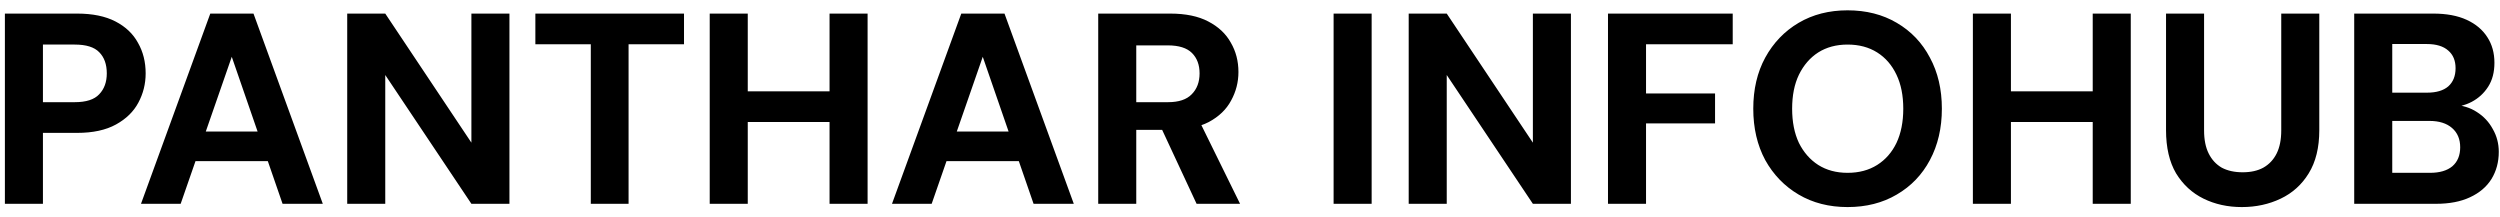 <svg width="184" height="16" viewBox="0 0 184 16" fill="none" xmlns="http://www.w3.org/2000/svg">
<path d="M0.36 15V1H5.68C6.813 1 7.753 1.193 8.5 1.58C9.247 1.967 9.8 2.493 10.16 3.16C10.533 3.813 10.72 4.56 10.72 5.4C10.72 6.173 10.54 6.893 10.18 7.56C9.833 8.213 9.287 8.747 8.54 9.16C7.793 9.573 6.84 9.78 5.68 9.78H3.16V15H0.36ZM3.16 7.52H5.5C6.34 7.52 6.94 7.327 7.3 6.94C7.673 6.553 7.86 6.04 7.86 5.4C7.86 4.733 7.673 4.213 7.3 3.84C6.94 3.467 6.34 3.28 5.5 3.28H3.16V7.52ZM10.377 15L15.477 1H18.657L23.758 15H20.797L17.058 4.18L13.297 15H10.377ZM12.617 11.86L13.357 9.68H20.558L21.277 11.86H12.617ZM25.555 15V1H28.355L34.695 10.5V1H37.495V15H34.695L28.355 5.52V15H25.555ZM43.483 15V3.26H39.403V1H50.343V3.26H46.263V15H43.483ZM61.055 15V1H63.855V15H61.055ZM52.235 15V1H55.035V15H52.235ZM54.675 8.98V6.72H61.515V8.98H54.675ZM65.651 15L70.751 1H73.931L79.031 15H76.071L72.331 4.18L68.571 15H65.651ZM67.891 11.86L68.631 9.68H75.831L76.551 11.86H67.891ZM80.829 15V1H86.129C87.262 1 88.195 1.193 88.929 1.58C89.675 1.967 90.229 2.487 90.589 3.14C90.962 3.78 91.149 4.5 91.149 5.3C91.149 6.047 90.969 6.747 90.609 7.4C90.262 8.053 89.715 8.58 88.969 8.98C88.222 9.367 87.269 9.56 86.109 9.56H83.629V15H80.829ZM88.069 15L85.209 8.86H88.249L91.269 15H88.069ZM83.629 7.52H85.969C86.755 7.52 87.335 7.327 87.709 6.94C88.095 6.553 88.289 6.04 88.289 5.4C88.289 4.773 88.102 4.273 87.729 3.9C87.355 3.527 86.762 3.34 85.949 3.34H83.629V7.52ZM98.153 15V1H100.953V15H98.153ZM103.68 15V1H106.48L112.82 10.5V1H115.62V15H112.82L106.48 5.52V15H103.68ZM118.348 15V1H127.528V3.26H121.148V6.88H126.228V9.08H121.148V15H118.348ZM135.981 15.24C134.621 15.24 133.421 14.933 132.381 14.32C131.341 13.707 130.521 12.86 129.921 11.78C129.334 10.687 129.041 9.427 129.041 8C129.041 6.573 129.334 5.32 129.921 4.24C130.521 3.147 131.341 2.293 132.381 1.68C133.421 1.067 134.621 0.76 135.981 0.76C137.354 0.76 138.561 1.067 139.601 1.68C140.654 2.293 141.467 3.147 142.041 4.24C142.627 5.32 142.921 6.573 142.921 8C142.921 9.427 142.627 10.687 142.041 11.78C141.467 12.86 140.654 13.707 139.601 14.32C138.561 14.933 137.354 15.24 135.981 15.24ZM135.981 12.72C136.821 12.72 137.547 12.527 138.161 12.14C138.774 11.753 139.247 11.213 139.581 10.52C139.914 9.813 140.081 8.973 140.081 8C140.081 7.027 139.914 6.193 139.581 5.5C139.247 4.793 138.774 4.247 138.161 3.86C137.547 3.473 136.821 3.28 135.981 3.28C135.154 3.28 134.434 3.473 133.821 3.86C133.221 4.247 132.747 4.793 132.401 5.5C132.067 6.193 131.901 7.027 131.901 8C131.901 8.973 132.067 9.813 132.401 10.52C132.747 11.213 133.221 11.753 133.821 12.14C134.434 12.527 135.154 12.72 135.981 12.72ZM154.024 15V1H156.824V15H154.024ZM145.204 15V1H148.004V15H145.204ZM147.644 8.98V6.72H154.484V8.98H147.644ZM165 15.24C163.96 15.24 163.02 15.033 162.18 14.62C161.34 14.207 160.666 13.587 160.16 12.76C159.666 11.92 159.42 10.86 159.42 9.58V1H162.22V9.6C162.22 10.28 162.333 10.847 162.56 11.3C162.786 11.753 163.106 12.1 163.52 12.34C163.946 12.567 164.46 12.68 165.06 12.68C165.66 12.68 166.166 12.567 166.58 12.34C167.006 12.1 167.333 11.753 167.56 11.3C167.786 10.847 167.9 10.28 167.9 9.6V1H170.7V9.58C170.7 10.86 170.44 11.92 169.92 12.76C169.413 13.587 168.726 14.207 167.86 14.62C166.993 15.033 166.04 15.24 165 15.24ZM173.27 15V1H179.09C180.063 1 180.883 1.153 181.55 1.46C182.217 1.767 182.723 2.193 183.07 2.74C183.417 3.273 183.59 3.9 183.59 4.62C183.59 5.313 183.437 5.9 183.13 6.38C182.823 6.86 182.417 7.233 181.91 7.5C181.417 7.753 180.87 7.9 180.27 7.94L180.59 7.72C181.23 7.747 181.797 7.92 182.29 8.24C182.797 8.56 183.19 8.98 183.47 9.5C183.763 10.007 183.91 10.567 183.91 11.18C183.91 11.927 183.73 12.593 183.37 13.18C183.01 13.753 182.483 14.2 181.79 14.52C181.11 14.84 180.277 15 179.29 15H173.27ZM176.07 12.72H178.85C179.557 12.72 180.103 12.56 180.49 12.24C180.877 11.907 181.07 11.44 181.07 10.84C181.07 10.24 180.87 9.767 180.47 9.42C180.07 9.073 179.517 8.9 178.81 8.9H176.07V12.72ZM176.07 6.82H178.63C179.31 6.82 179.83 6.667 180.19 6.36C180.55 6.04 180.73 5.593 180.73 5.02C180.73 4.46 180.55 4.027 180.19 3.72C179.83 3.4 179.303 3.24 178.61 3.24H176.07V6.82Z" fill="black"/>
</svg>
